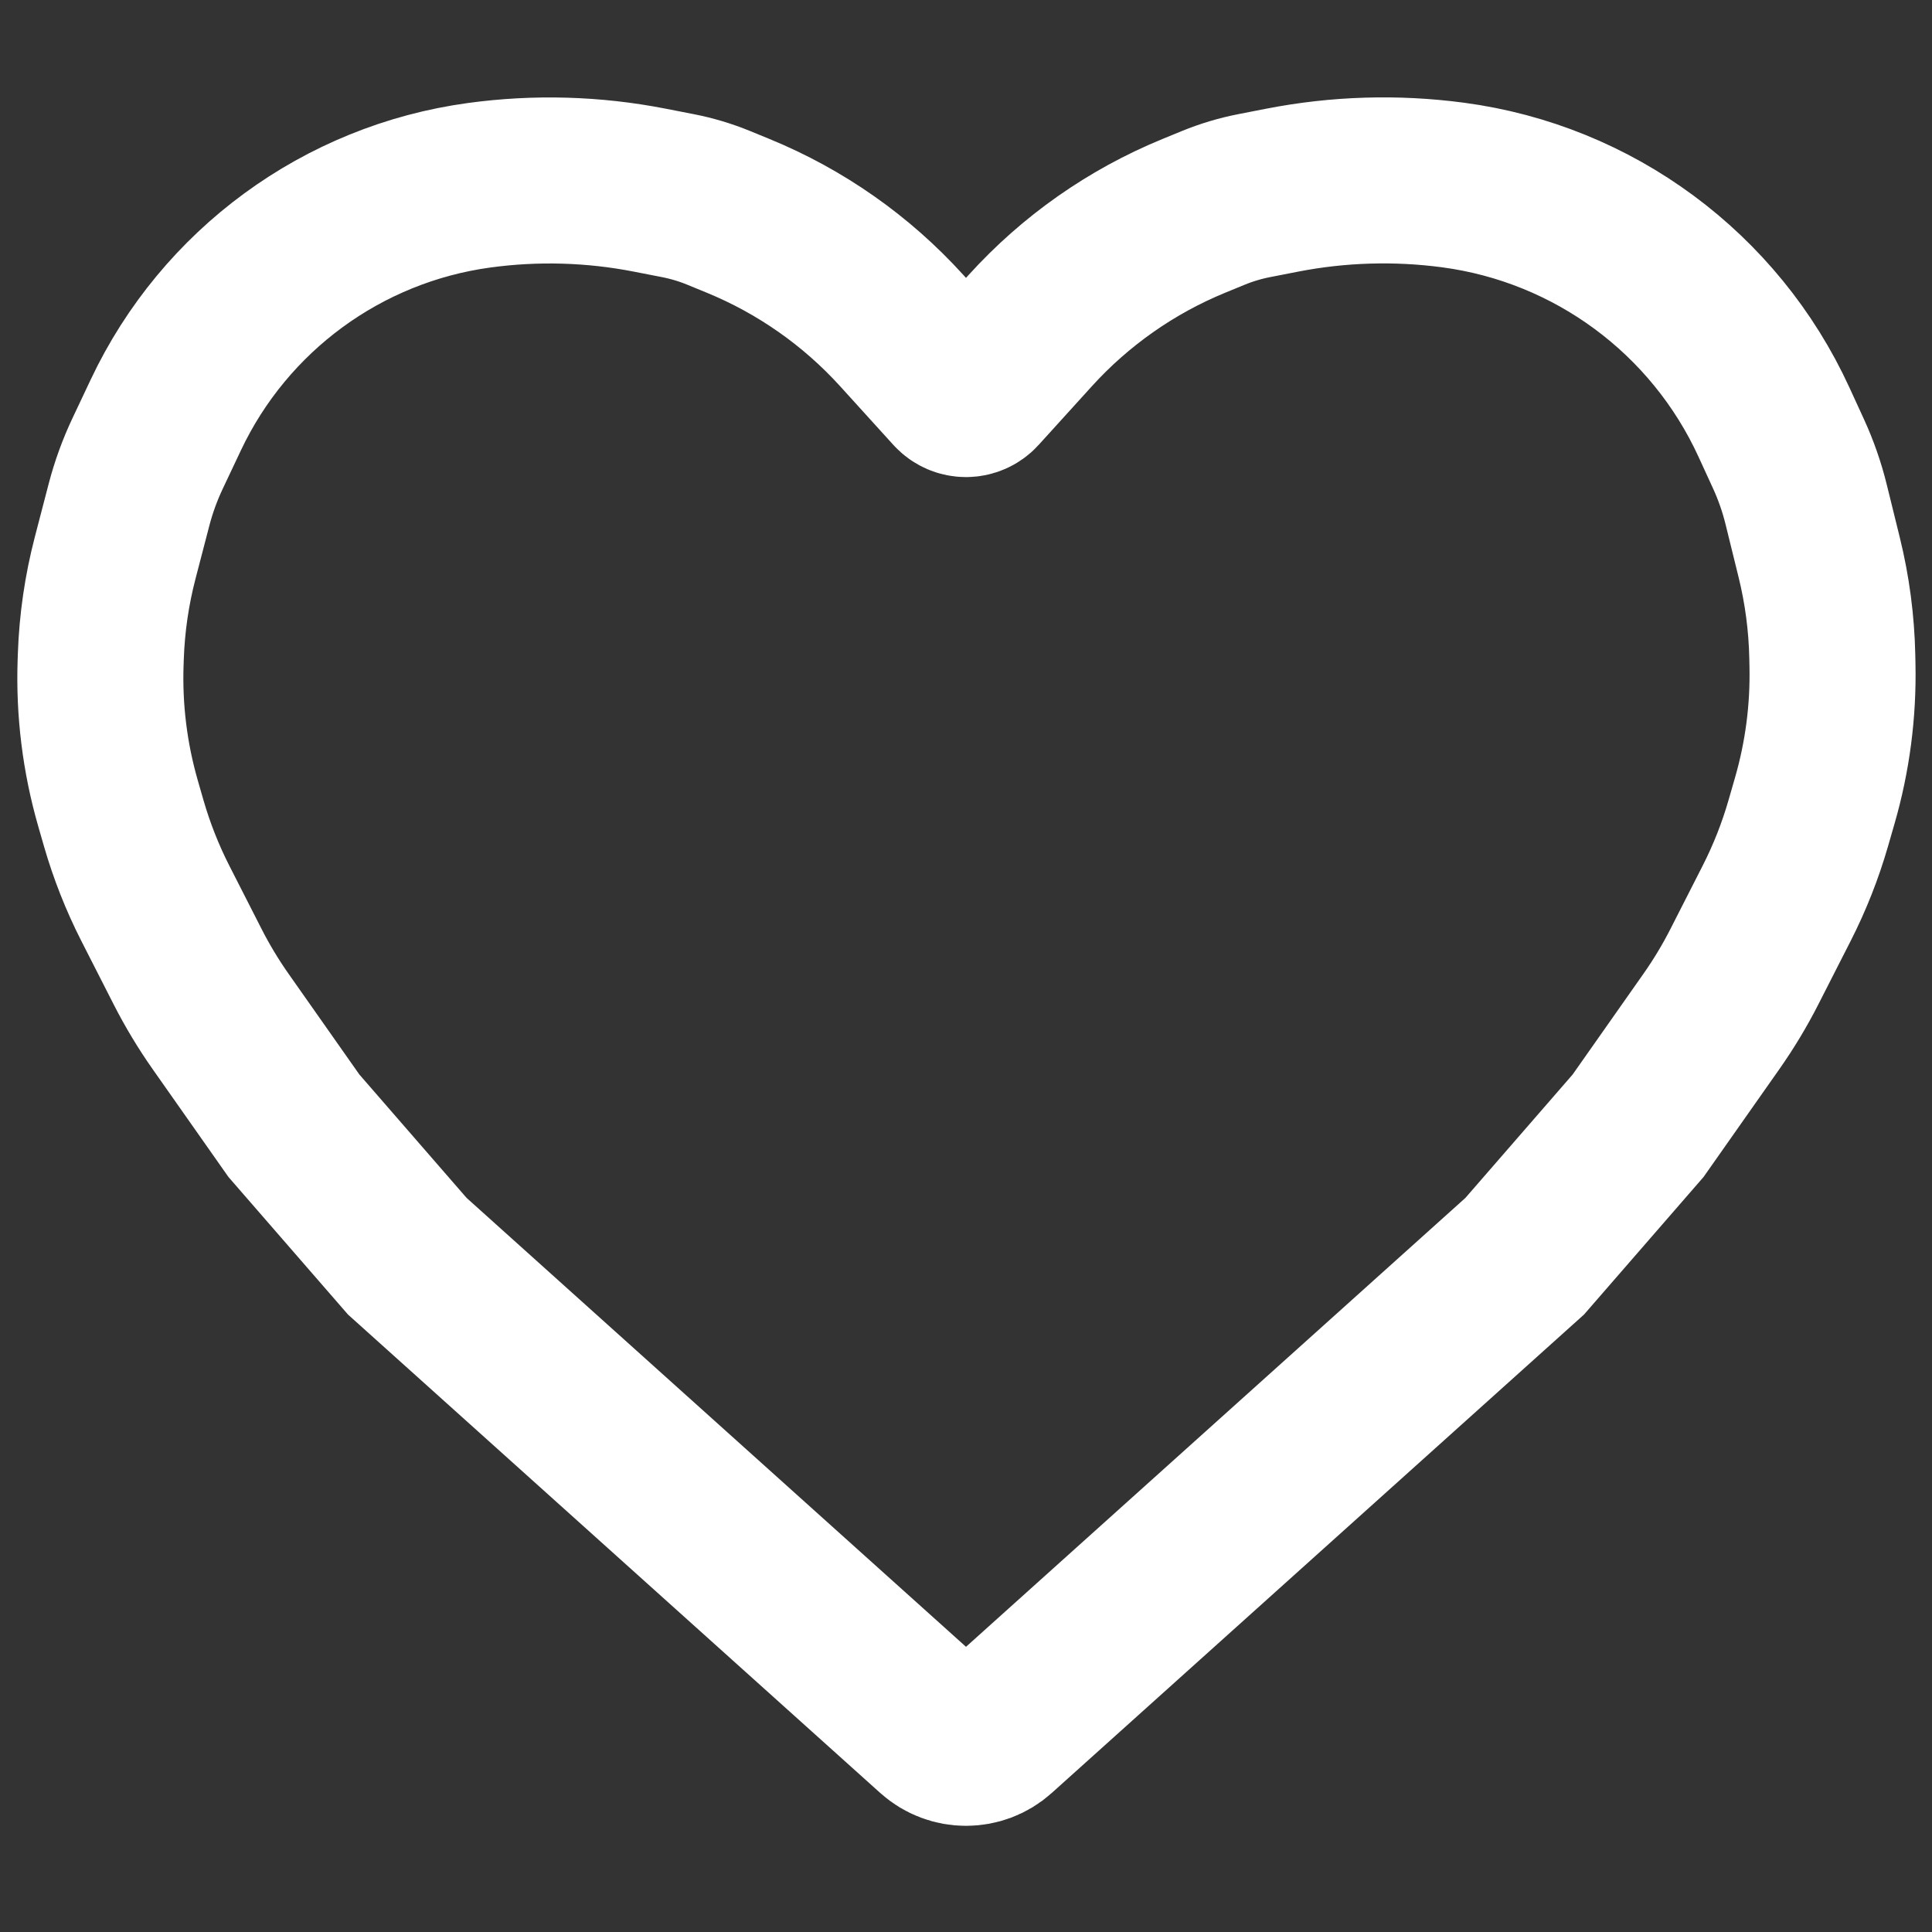 <svg width="256" height="256" viewBox="0 0 256 256" fill="none" xmlns="http://www.w3.org/2000/svg">
<rect x="0" y="0" width="256" height="256" fill="#333333" stroke="none"/>
<path d="M63.504 24.546C71.015 23.522 78.643 23.741 86.083 25.194L89.822 25.924C91.674 26.286 93.486 26.828 95.231 27.545L97.816 28.605C106.078 31.995 113.48 37.186 119.481 43.801L126.519 51.559C127.312 52.434 128.688 52.434 129.481 51.559L136.519 43.801C142.52 37.186 149.922 31.995 158.184 28.605L160.747 27.553C162.507 26.831 164.334 26.284 166.201 25.92L169.875 25.202C177.344 23.744 185 23.512 192.543 24.516V24.516C211.172 26.996 227.225 38.861 235.061 55.942L236.98 60.123C237.973 62.288 238.76 64.542 239.329 66.856L241.06 73.884C242.116 78.174 242.695 82.569 242.787 86.987L242.812 88.196C242.936 94.231 242.15 100.251 240.478 106.052L239.606 109.079C238.549 112.744 237.146 116.301 235.414 119.7L231.142 128.087C229.856 130.611 228.393 133.041 226.763 135.359L217.056 149.167L202.033 166.455L132.011 229.395C129.73 231.445 126.27 231.445 123.989 229.395L53.967 166.455L38.944 149.167L29.237 135.359C27.608 133.041 26.144 130.611 24.858 128.087L20.585 119.7C18.854 116.301 17.451 112.744 16.394 109.079L15.642 106.468C13.892 100.395 13.112 94.083 13.332 87.767L13.36 86.959C13.513 82.559 14.149 78.19 15.258 73.93L17.093 66.883C17.7 64.551 18.523 62.282 19.552 60.103L21.973 54.98C29.777 38.463 45.404 27.012 63.504 24.546V24.546Z" stroke="white" stroke-width="22"/>
</svg>
